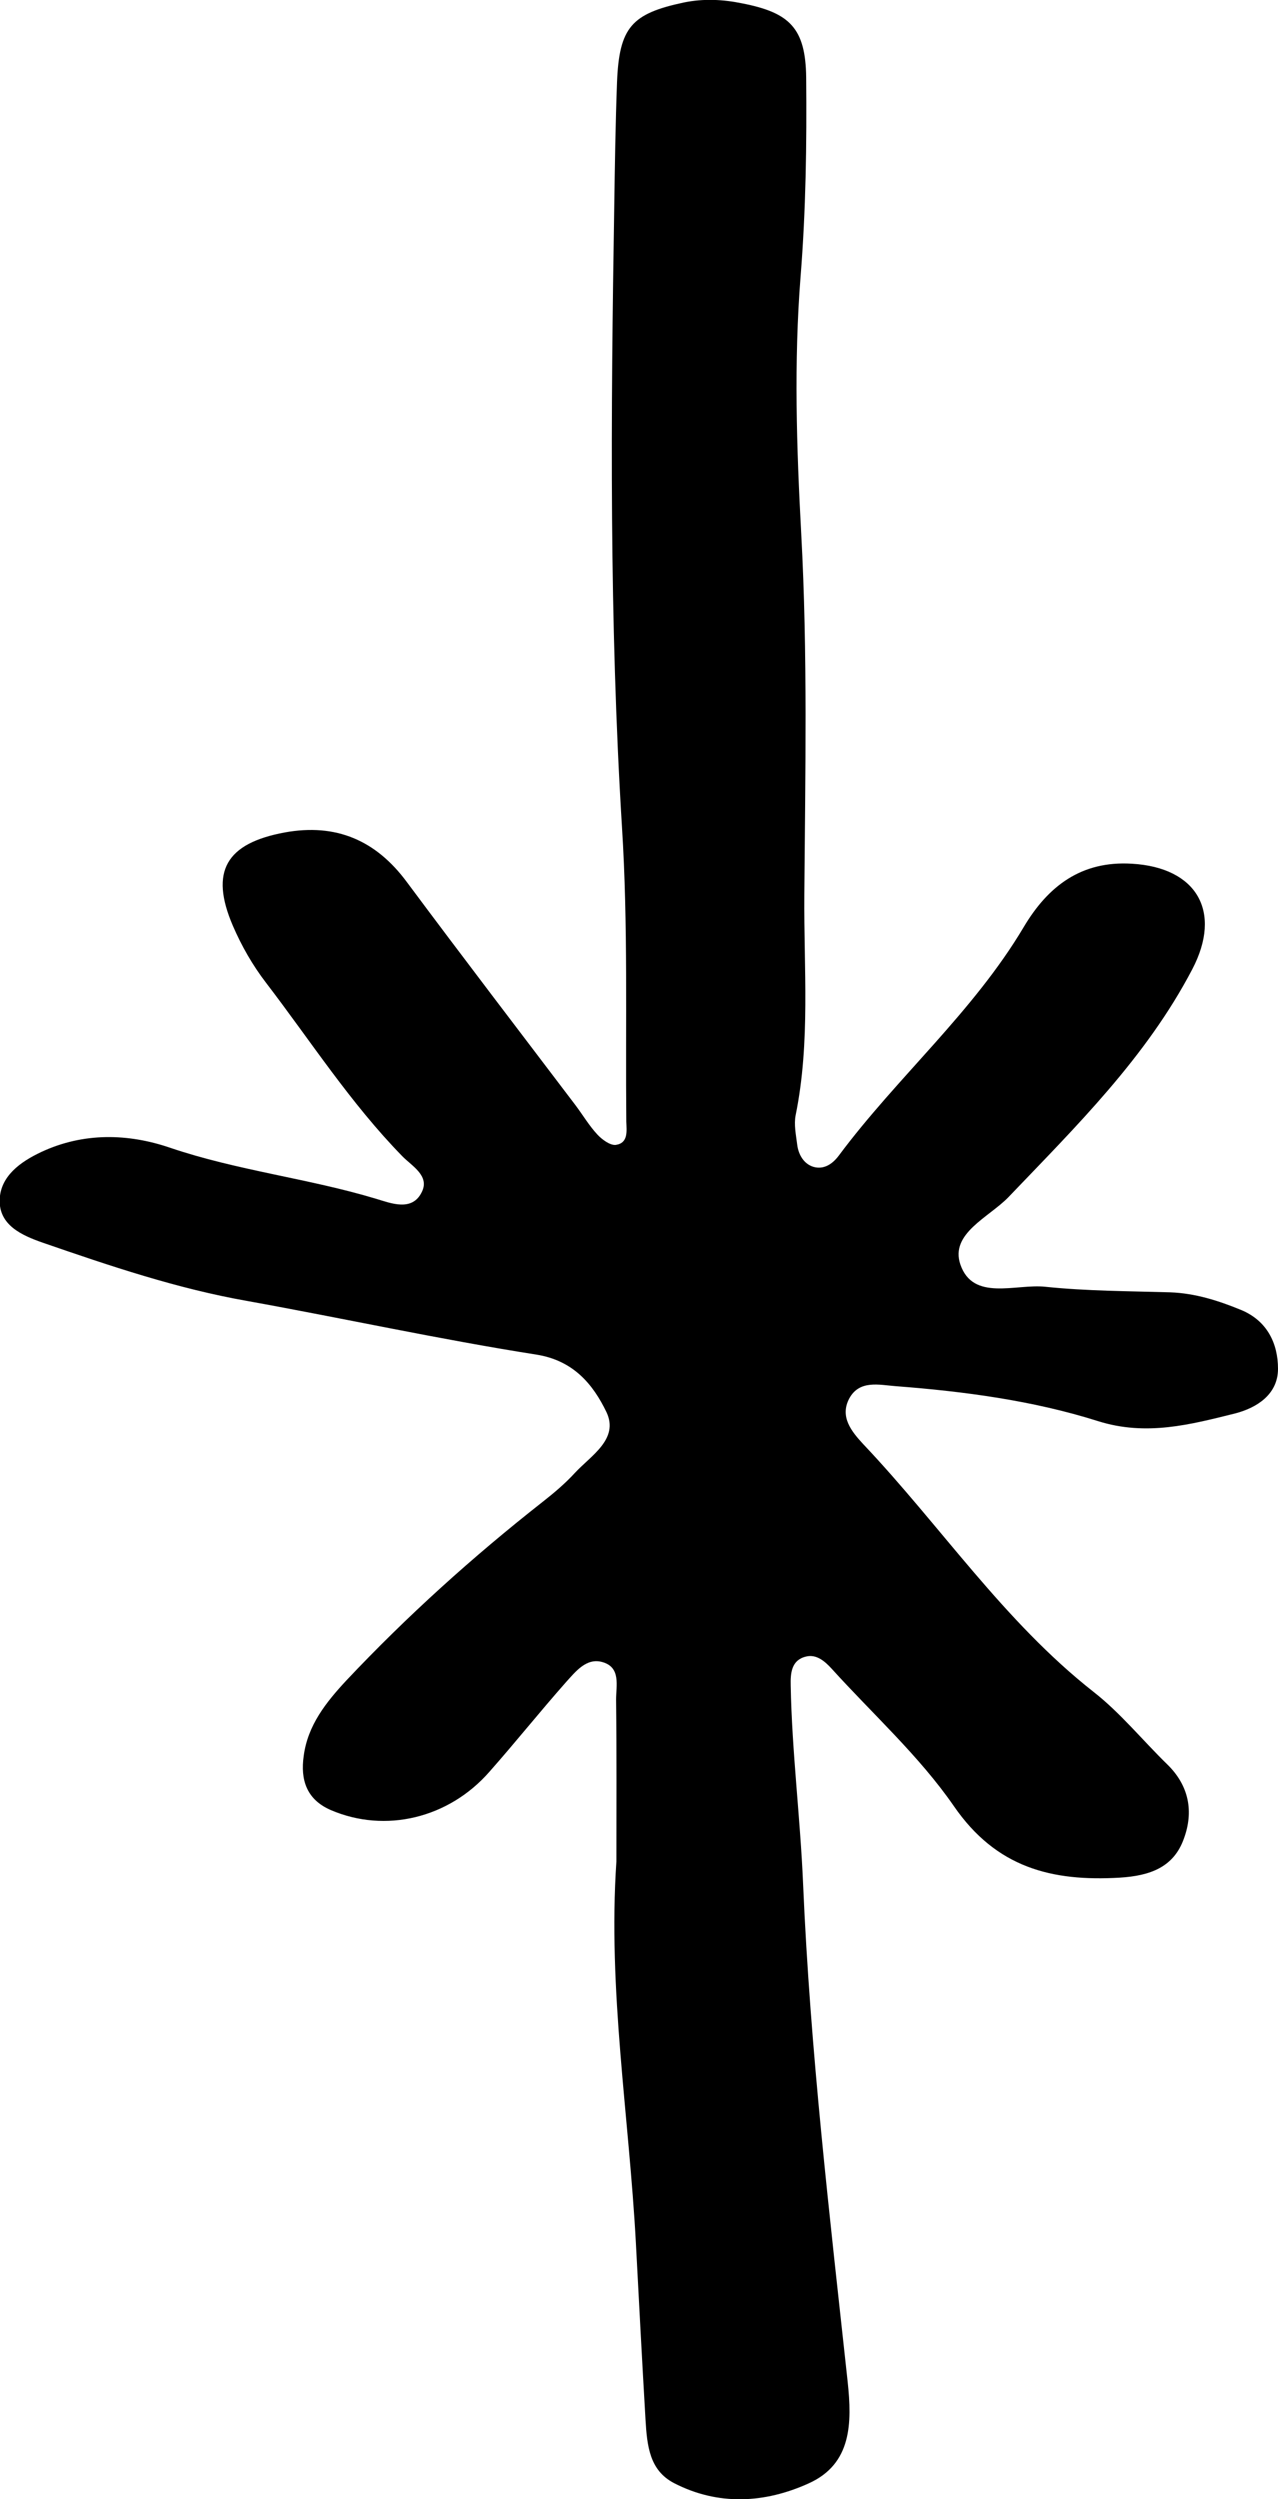 <?xml version="1.0" encoding="utf-8"?>
<!-- Generator: Adobe Illustrator 27.9.0, SVG Export Plug-In . SVG Version: 6.00 Build 0)  -->
<svg version="1.1" id="Layer_1" xmlns="http://www.w3.org/2000/svg" xmlns:xlink="http://www.w3.org/1999/xlink" x="0px" y="0px"
	 viewBox="0 0 41.28 80.7" style="enable-background:new 0 0 41.28 80.7;" xml:space="preserve">
<path d="M19.91,60.11c0-1.74,0.01-3.49-0.01-5.23c0-0.45,0.16-1.04-0.44-1.21c-0.52-0.15-0.87,0.31-1.18,0.65
	c-0.84,0.95-1.63,1.94-2.47,2.89c-1.32,1.51-3.37,1.99-5.12,1.24c-0.79-0.34-0.99-0.98-0.88-1.75c0.13-0.99,0.72-1.73,1.38-2.44
	c1.96-2.08,4.08-3.99,6.32-5.75c0.37-0.29,0.74-0.6,1.06-0.95c0.52-0.56,1.43-1.09,1.02-1.96c-0.43-0.89-1.06-1.67-2.27-1.86
	c-3.12-0.49-6.22-1.17-9.33-1.73c-2.27-0.4-4.43-1.13-6.6-1.88c-0.69-0.24-1.43-0.57-1.4-1.4c0.03-0.75,0.66-1.21,1.34-1.53
	c1.37-0.64,2.81-0.6,4.16-0.14c2.18,0.74,4.47,0.99,6.66,1.65c0.47,0.14,1.17,0.43,1.48-0.23c0.25-0.52-0.33-0.83-0.64-1.15
	c-1.67-1.71-2.96-3.72-4.4-5.6c-0.43-0.56-0.79-1.19-1.07-1.84c-0.75-1.75-0.22-2.66,1.68-3.01c1.65-0.3,2.94,0.25,3.94,1.6
	c1.8,2.42,3.63,4.81,5.45,7.21c0.24,0.32,0.44,0.66,0.71,0.95c0.15,0.16,0.41,0.35,0.59,0.33c0.41-0.06,0.35-0.45,0.34-0.75
	c-0.03-3.18,0.06-6.36-0.14-9.52c-0.41-6.66-0.36-13.32-0.25-19.99c0.02-1.35,0.04-2.7,0.09-4.05C20,0.88,20.4,0.44,22.09,0.08
	c0.64-0.13,1.26-0.1,1.89,0.03c1.53,0.3,2.04,0.8,2.06,2.39c0.02,2.14-0.01,4.29-0.18,6.42c-0.22,2.78-0.13,5.53,0.02,8.31
	c0.21,3.88,0.13,7.77,0.1,11.66c-0.02,2.37,0.2,4.76-0.28,7.12c-0.06,0.3,0.01,0.63,0.05,0.95c0.04,0.33,0.22,0.63,0.53,0.72
	c0.32,0.09,0.6-0.08,0.81-0.36c1.89-2.54,4.34-4.63,5.98-7.39c0.78-1.31,1.85-2.14,3.49-2.04c2.09,0.12,2.93,1.54,1.95,3.41
	c-1.49,2.85-3.75,5.07-5.94,7.36c-0.63,0.65-1.89,1.17-1.55,2.17c0.41,1.2,1.79,0.62,2.74,0.72c1.34,0.14,2.69,0.14,4.04,0.18
	c0.81,0.03,1.56,0.27,2.29,0.57c0.84,0.35,1.19,1.08,1.19,1.9c0,0.83-0.69,1.26-1.38,1.44c-1.45,0.36-2.87,0.74-4.43,0.25
	c-2.12-0.67-4.33-0.96-6.54-1.13c-0.53-0.04-1.17-0.21-1.5,0.4c-0.31,0.59,0.07,1.06,0.46,1.48c2.5,2.64,4.53,5.71,7.43,7.99
	c0.87,0.68,1.58,1.56,2.38,2.34c0.71,0.69,0.86,1.53,0.54,2.4c-0.33,0.93-1.1,1.2-2.07,1.26c-2.2,0.13-3.99-0.32-5.36-2.31
	c-1.12-1.62-2.62-2.97-3.95-4.44c-0.22-0.24-0.49-0.47-0.82-0.39c-0.48,0.11-0.51,0.54-0.5,0.94c0.04,2.14,0.31,4.27,0.4,6.4
	c0.23,5.39,0.86,10.73,1.44,16.08c0.14,1.32,0.14,2.65-1.26,3.28c-1.41,0.64-2.92,0.73-4.35-0.01c-0.79-0.41-0.87-1.2-0.92-2.05
	c-0.11-1.89-0.21-3.79-0.31-5.69C20.32,68.33,19.63,64.25,19.91,60.11z"/>
</svg>
